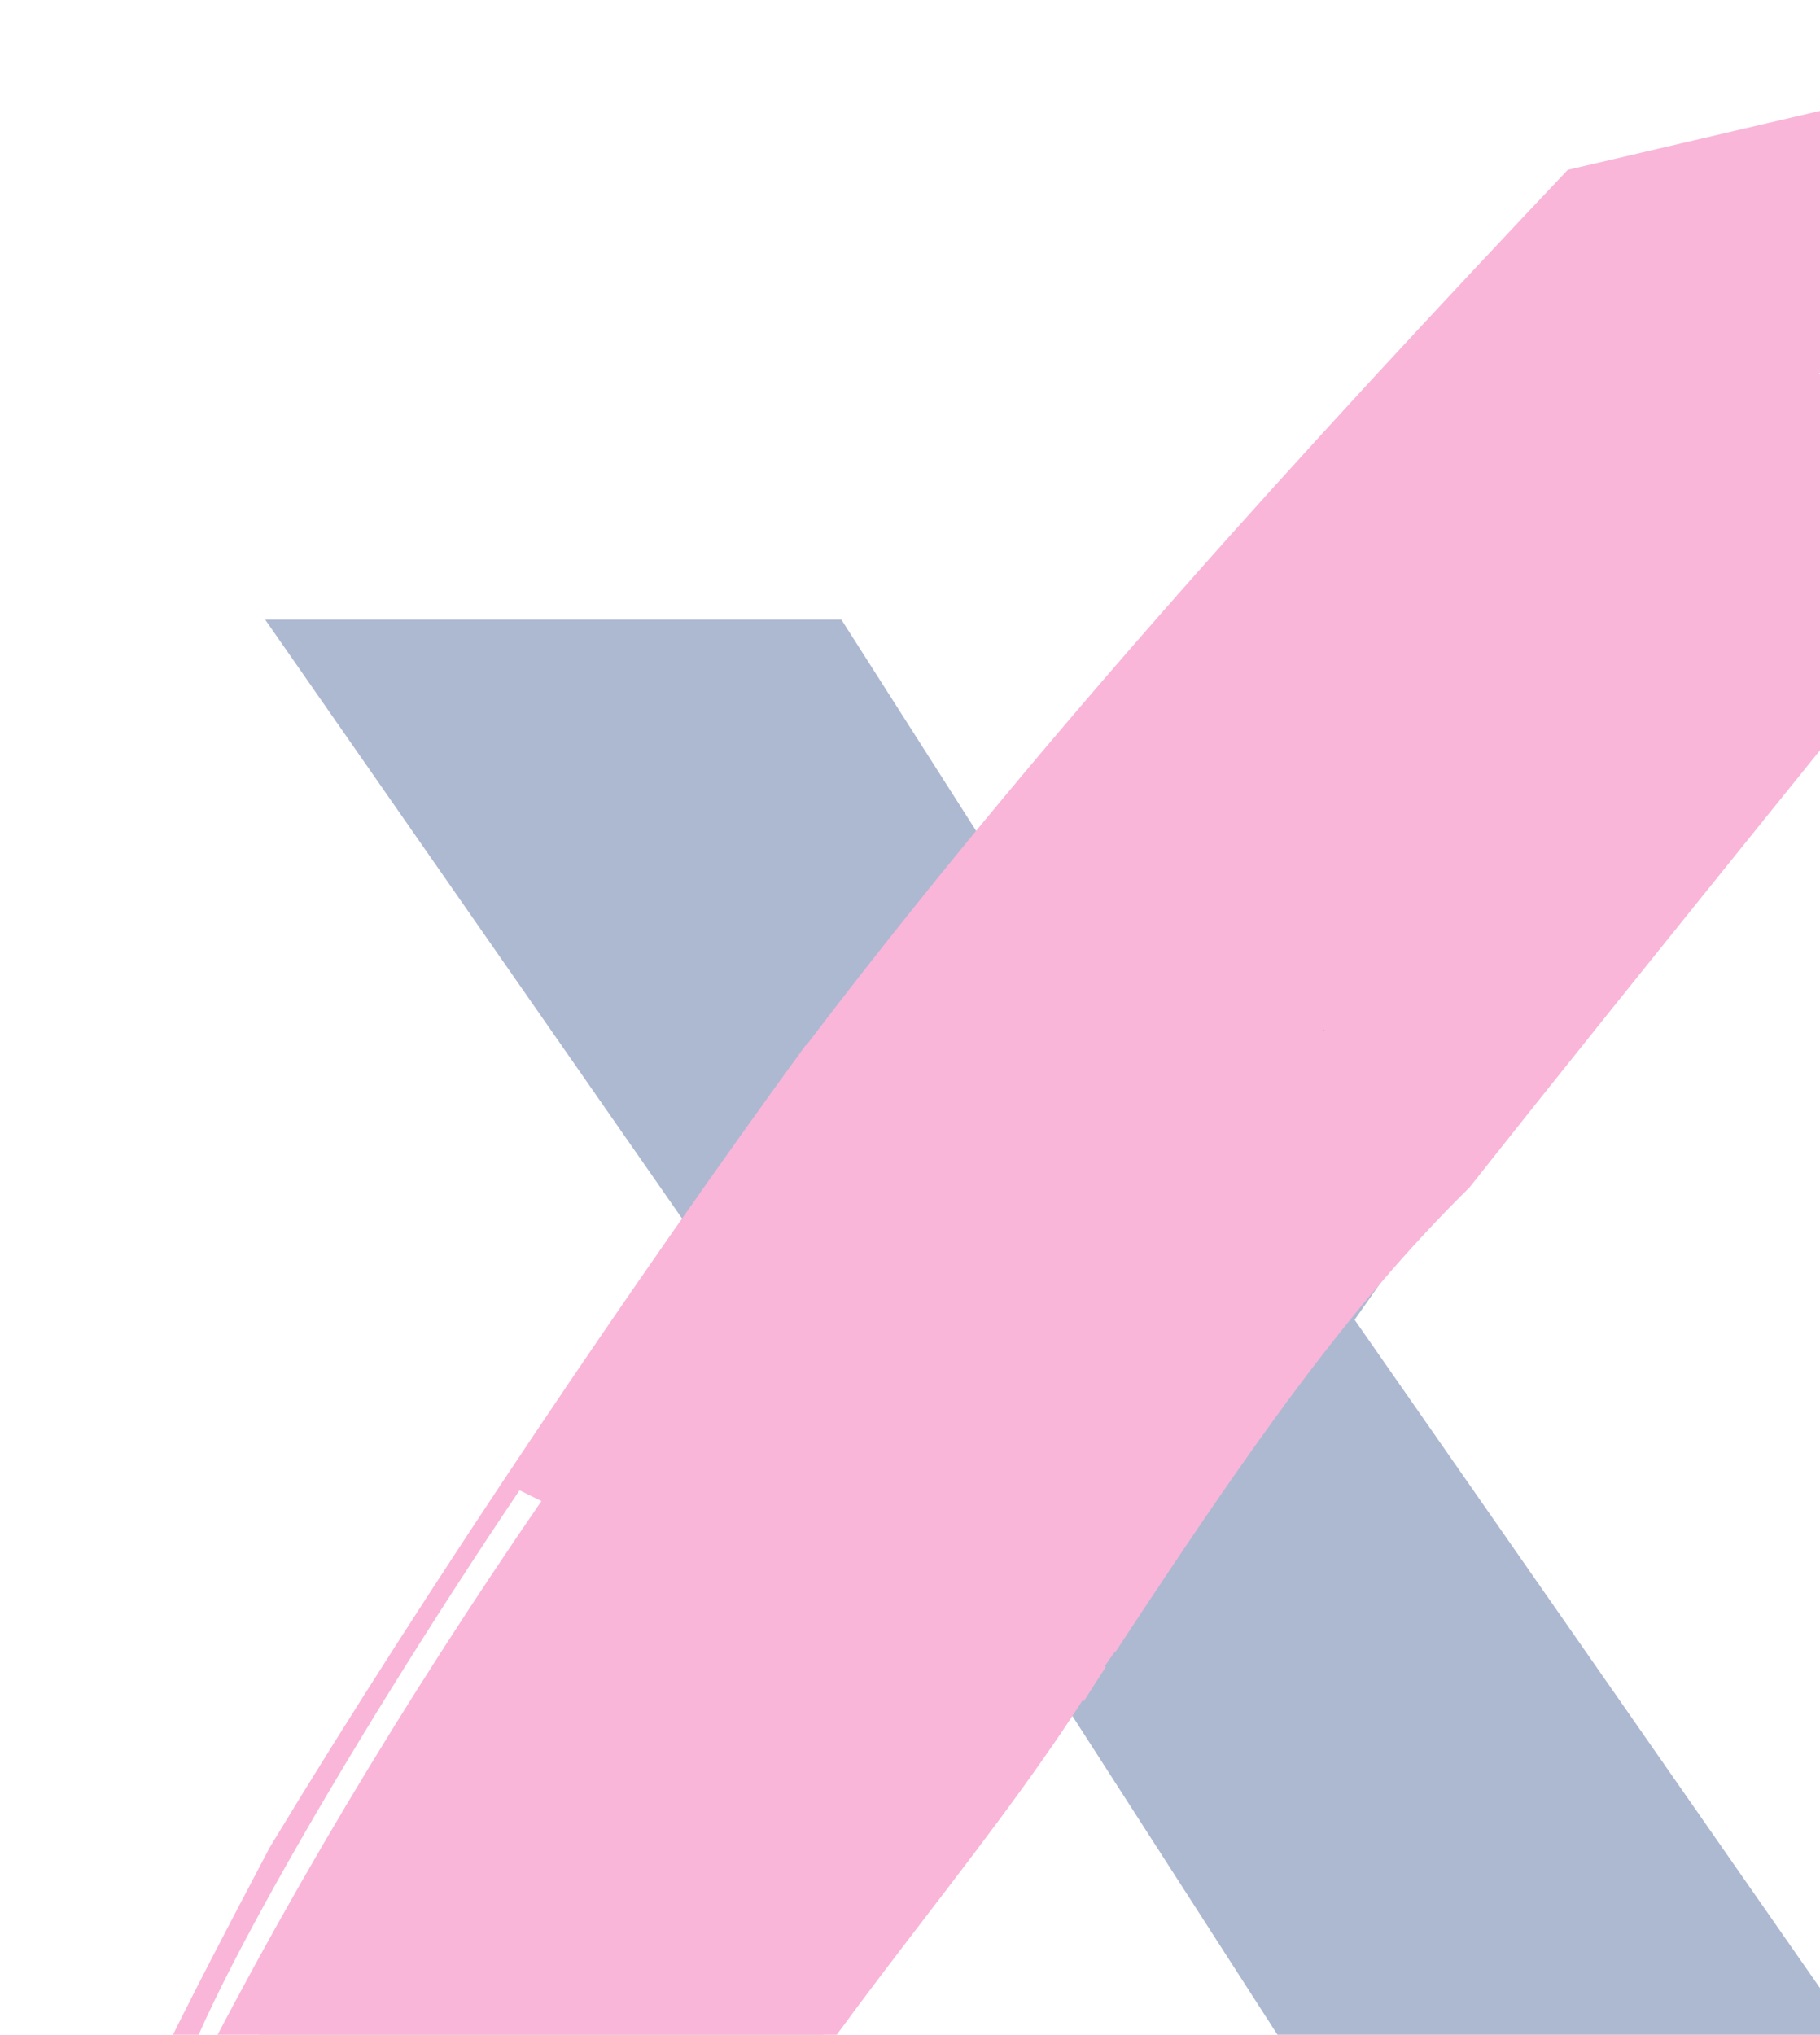 <svg width="502" height="561" viewBox="0 0 502 561" fill="none" xmlns="http://www.w3.org/2000/svg">
<g opacity="0.34">
<path d="M509.262 170.815L373.636 363.858L515.235 567.093H356.3L289.993 464.073L223.079 567.093H67.157L208.756 365.561L73.13 170.815H232.065L292.398 265.346L353.34 170.815H509.262Z" fill="#0E3179"/>
<path d="M517.759 180.548C517.072 179.972 516.411 179.396 515.724 178.82C538.874 152.727 580.234 90.925 603.384 64.832C600.451 64.406 598.759 64.932 597.676 65.934C592.919 70.316 588.135 74.698 583.748 79.356C568.341 86.968 553.198 95.207 538.346 103.921C525.529 106.551 510.042 109.005 506.263 102.143C504.81 102.444 503.277 102.769 501.638 103.095L510.465 95.608C509.91 96.184 511.364 96.384 513.61 96.409C523.52 91.326 532.558 85.691 535.042 74.798C535.65 72.069 537.051 69.264 538.875 66.96C549.234 53.939 560.016 41.168 570.297 28.121C575.741 21.21 579.679 13.372 585.678 6.886L568.394 11.895C569.662 10.242 570.984 8.589 572.252 6.911C573.468 5.309 572.253 2.329 572.173 0C569.478 0.551 565.619 0.301 564.324 1.778C560.069 6.586 556.052 11.569 552.115 16.602L544.424 18.831C545.746 17.128 547.067 15.425 548.388 13.723C549.604 12.12 548.388 9.14 548.309 6.811C545.614 7.362 541.755 7.112 540.46 8.589C536.285 13.297 532.347 18.18 528.489 23.113C532.215 18.33 535.941 13.547 539.641 8.739C540.857 7.137 539.641 4.157 539.562 1.828C536.866 2.379 533.008 2.129 531.713 3.606C525.211 10.943 519.318 18.656 513.372 26.343C512.896 26.97 512.447 27.596 511.971 28.247L432.425 46.827C360.066 123.353 289.109 200.956 225.974 283.492C224.784 285.045 223.595 286.597 222.406 288.175C222.353 288.175 222.3 288.125 222.274 288.1C176.184 351.279 117.885 437.421 74.386 509.34C52.213 551.434 30.12 593.503 13.999 637.651C9.533 649.921 4.802 662.117 0.204 674.337C1.789 674.812 3.375 675.313 4.961 675.789C12.149 656.908 19.363 638.027 26.578 619.071C38.101 622.351 40.717 626.483 36.251 635.473C31.573 644.938 29.855 655.455 26.684 665.472C24.305 672.934 21.663 680.347 19.231 687.809C19.046 688.41 19.628 689.161 19.945 690.113C22.826 689.587 25.706 689.086 27.054 688.836C30.357 695.146 33.106 700.405 36.541 706.965C44.655 695.346 53.561 701.406 62.176 703.51C69.761 705.363 92.726 707.266 101.13 709.369C100.522 669.253 114.476 713.751 131.733 685.154C131.442 684.153 131.205 682.926 130.967 681.549C136.807 677.667 143.943 671.231 145.66 678.168C159.508 674.837 173.753 672.183 187.257 667.726C191.01 666.474 195.925 658.686 194.657 656.031C186.042 637.751 192.596 620.573 201.766 604.672C228.035 559.022 269.949 513.421 298.57 468.823C298.702 468.873 298.834 468.948 298.966 468.998C301.001 465.793 303.009 462.638 305.018 459.533C304.939 459.482 304.833 459.407 304.727 459.357C305.652 458.005 306.551 456.653 307.529 455.326C307.581 455.351 307.634 455.376 307.687 455.401C344.395 399.584 371.483 360.67 405.31 327.39C412.023 318.901 418.762 310.437 425.501 301.973C453.302 267.165 481.289 232.483 509.302 197.801C515.592 190.013 522.278 182.476 528.779 174.838C528.251 174.463 527.749 174.087 527.22 173.711C524.049 175.99 520.877 178.269 517.706 180.548H517.759ZM53.244 637.651C43.122 658.636 54.961 634.045 44.364 654.88C42.17 659.187 39.501 663.318 37.044 667.525C35.484 667.275 33.925 667.025 32.366 666.774C32.842 662.768 32.287 658.41 33.952 654.779C44.153 632.718 32.181 656.132 43.228 634.346C44.813 631.216 50.152 635.723 53.719 633.319C53.64 636.875 54.697 634.546 53.217 637.626L53.244 637.651ZM47.667 585.165C45.051 568.687 95.739 481.444 143.308 410.852C145.317 411.854 147.325 412.831 149.334 413.832C111.437 468.998 77.108 525.892 47.667 585.165ZM225.154 518.154C224.731 518.705 225.049 518.279 225.974 517.052C225.709 517.428 225.418 517.779 225.154 518.154ZM237.707 295.287C237.998 294.911 238.183 294.686 238.104 294.811C237.971 294.961 237.839 295.137 237.734 295.287H237.707ZM364.77 284.319C364.903 284.168 365.008 284.018 365.114 283.868C365.193 283.918 365.273 283.968 365.352 284.018C365.14 284.118 364.955 284.219 364.744 284.319H364.77Z" fill="#ED2891"/>
</g>
</svg>
